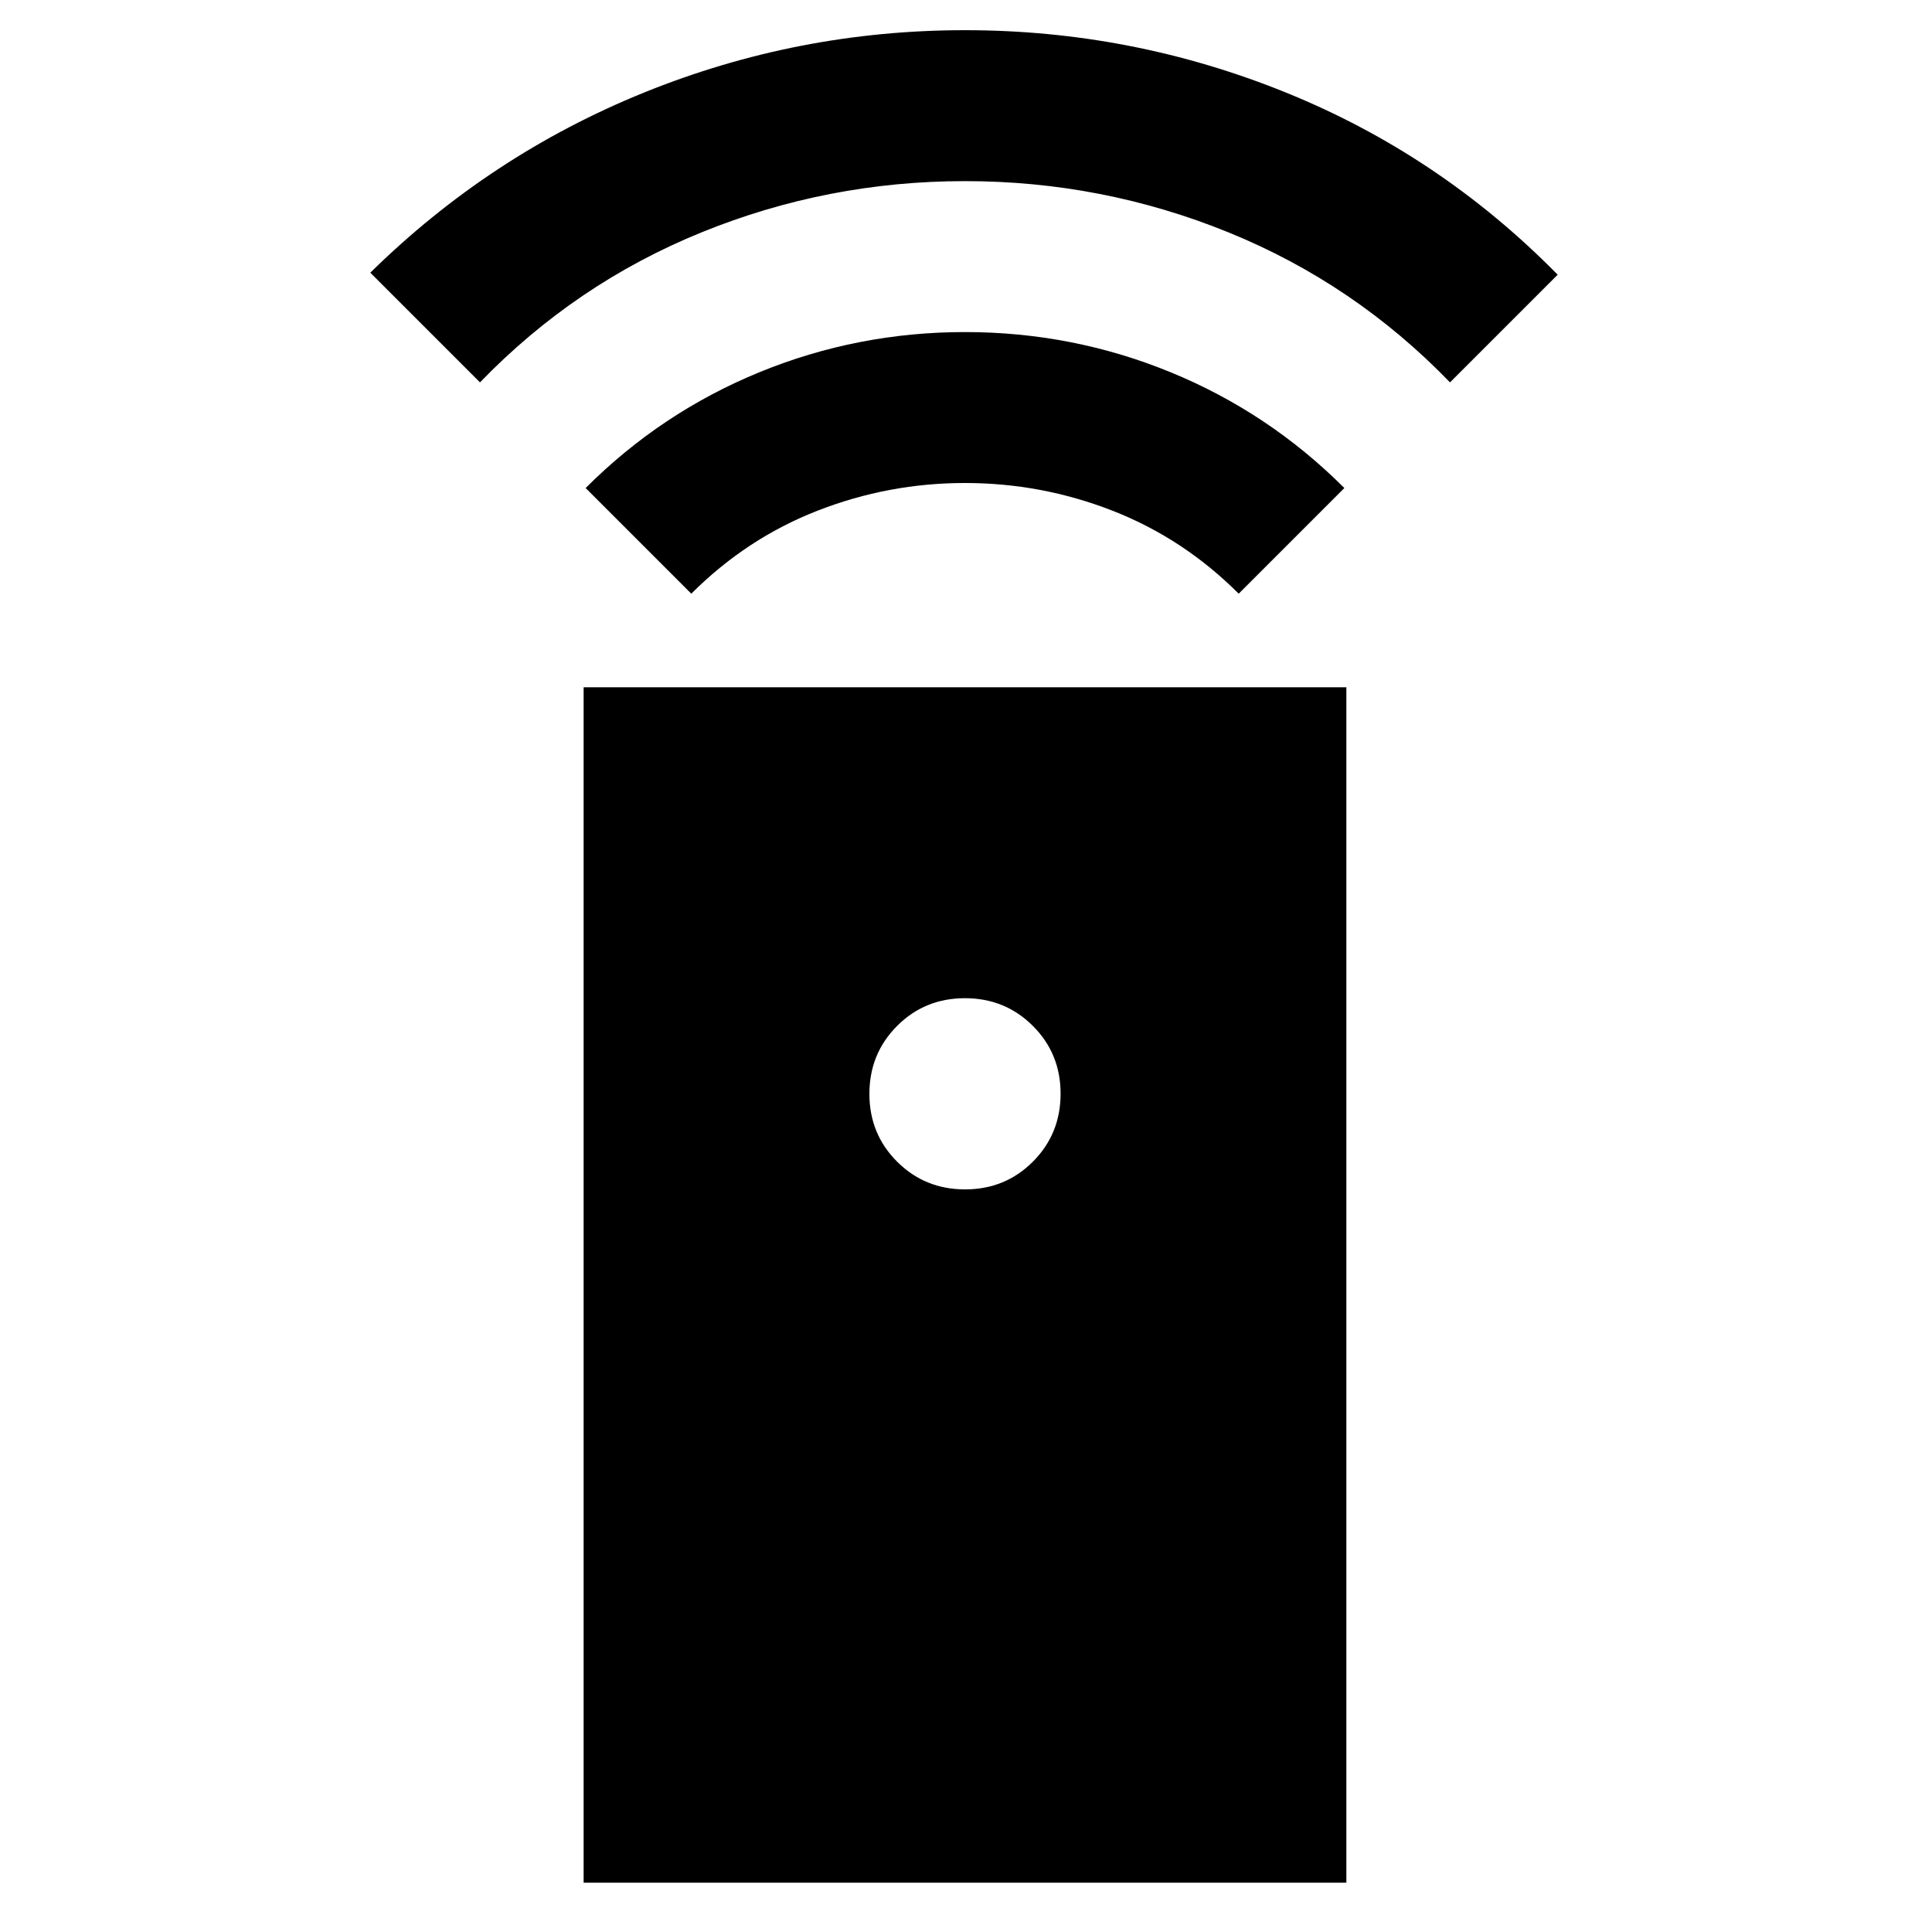<svg xmlns="http://www.w3.org/2000/svg" height="24" viewBox="0 -960 960 960" width="24"><path d="M290-24.5v-594h379v594H290ZM479.54-369q19.96 0 33.71-13.79Q527-396.57 527-416.54q0-19.96-13.79-33.71Q499.43-464 479.46-464q-19.96 0-33.71 13.79Q432-436.43 432-416.46q0 19.96 13.79 33.71Q459.57-369 479.54-369ZM343.5-665 291-717.5q37.5-37.5 86.24-57.5 48.73-20 102.25-20 53.51 0 102.26 20 48.75 20 86.25 57.5L615.5-665q-27.5-27.5-62.75-41.25T479.5-720q-38 0-73.25 13.75T343.5-665Zm-105-105L184-824.5Q243.5-883 320-914t159.5-31q83 0 159.5 31t135 90.5L720.5-770q-47.44-49.06-110.06-74.53Q547.81-870 479.5-870t-130.94 25.47Q285.94-819.06 238.5-770Z"/></svg>